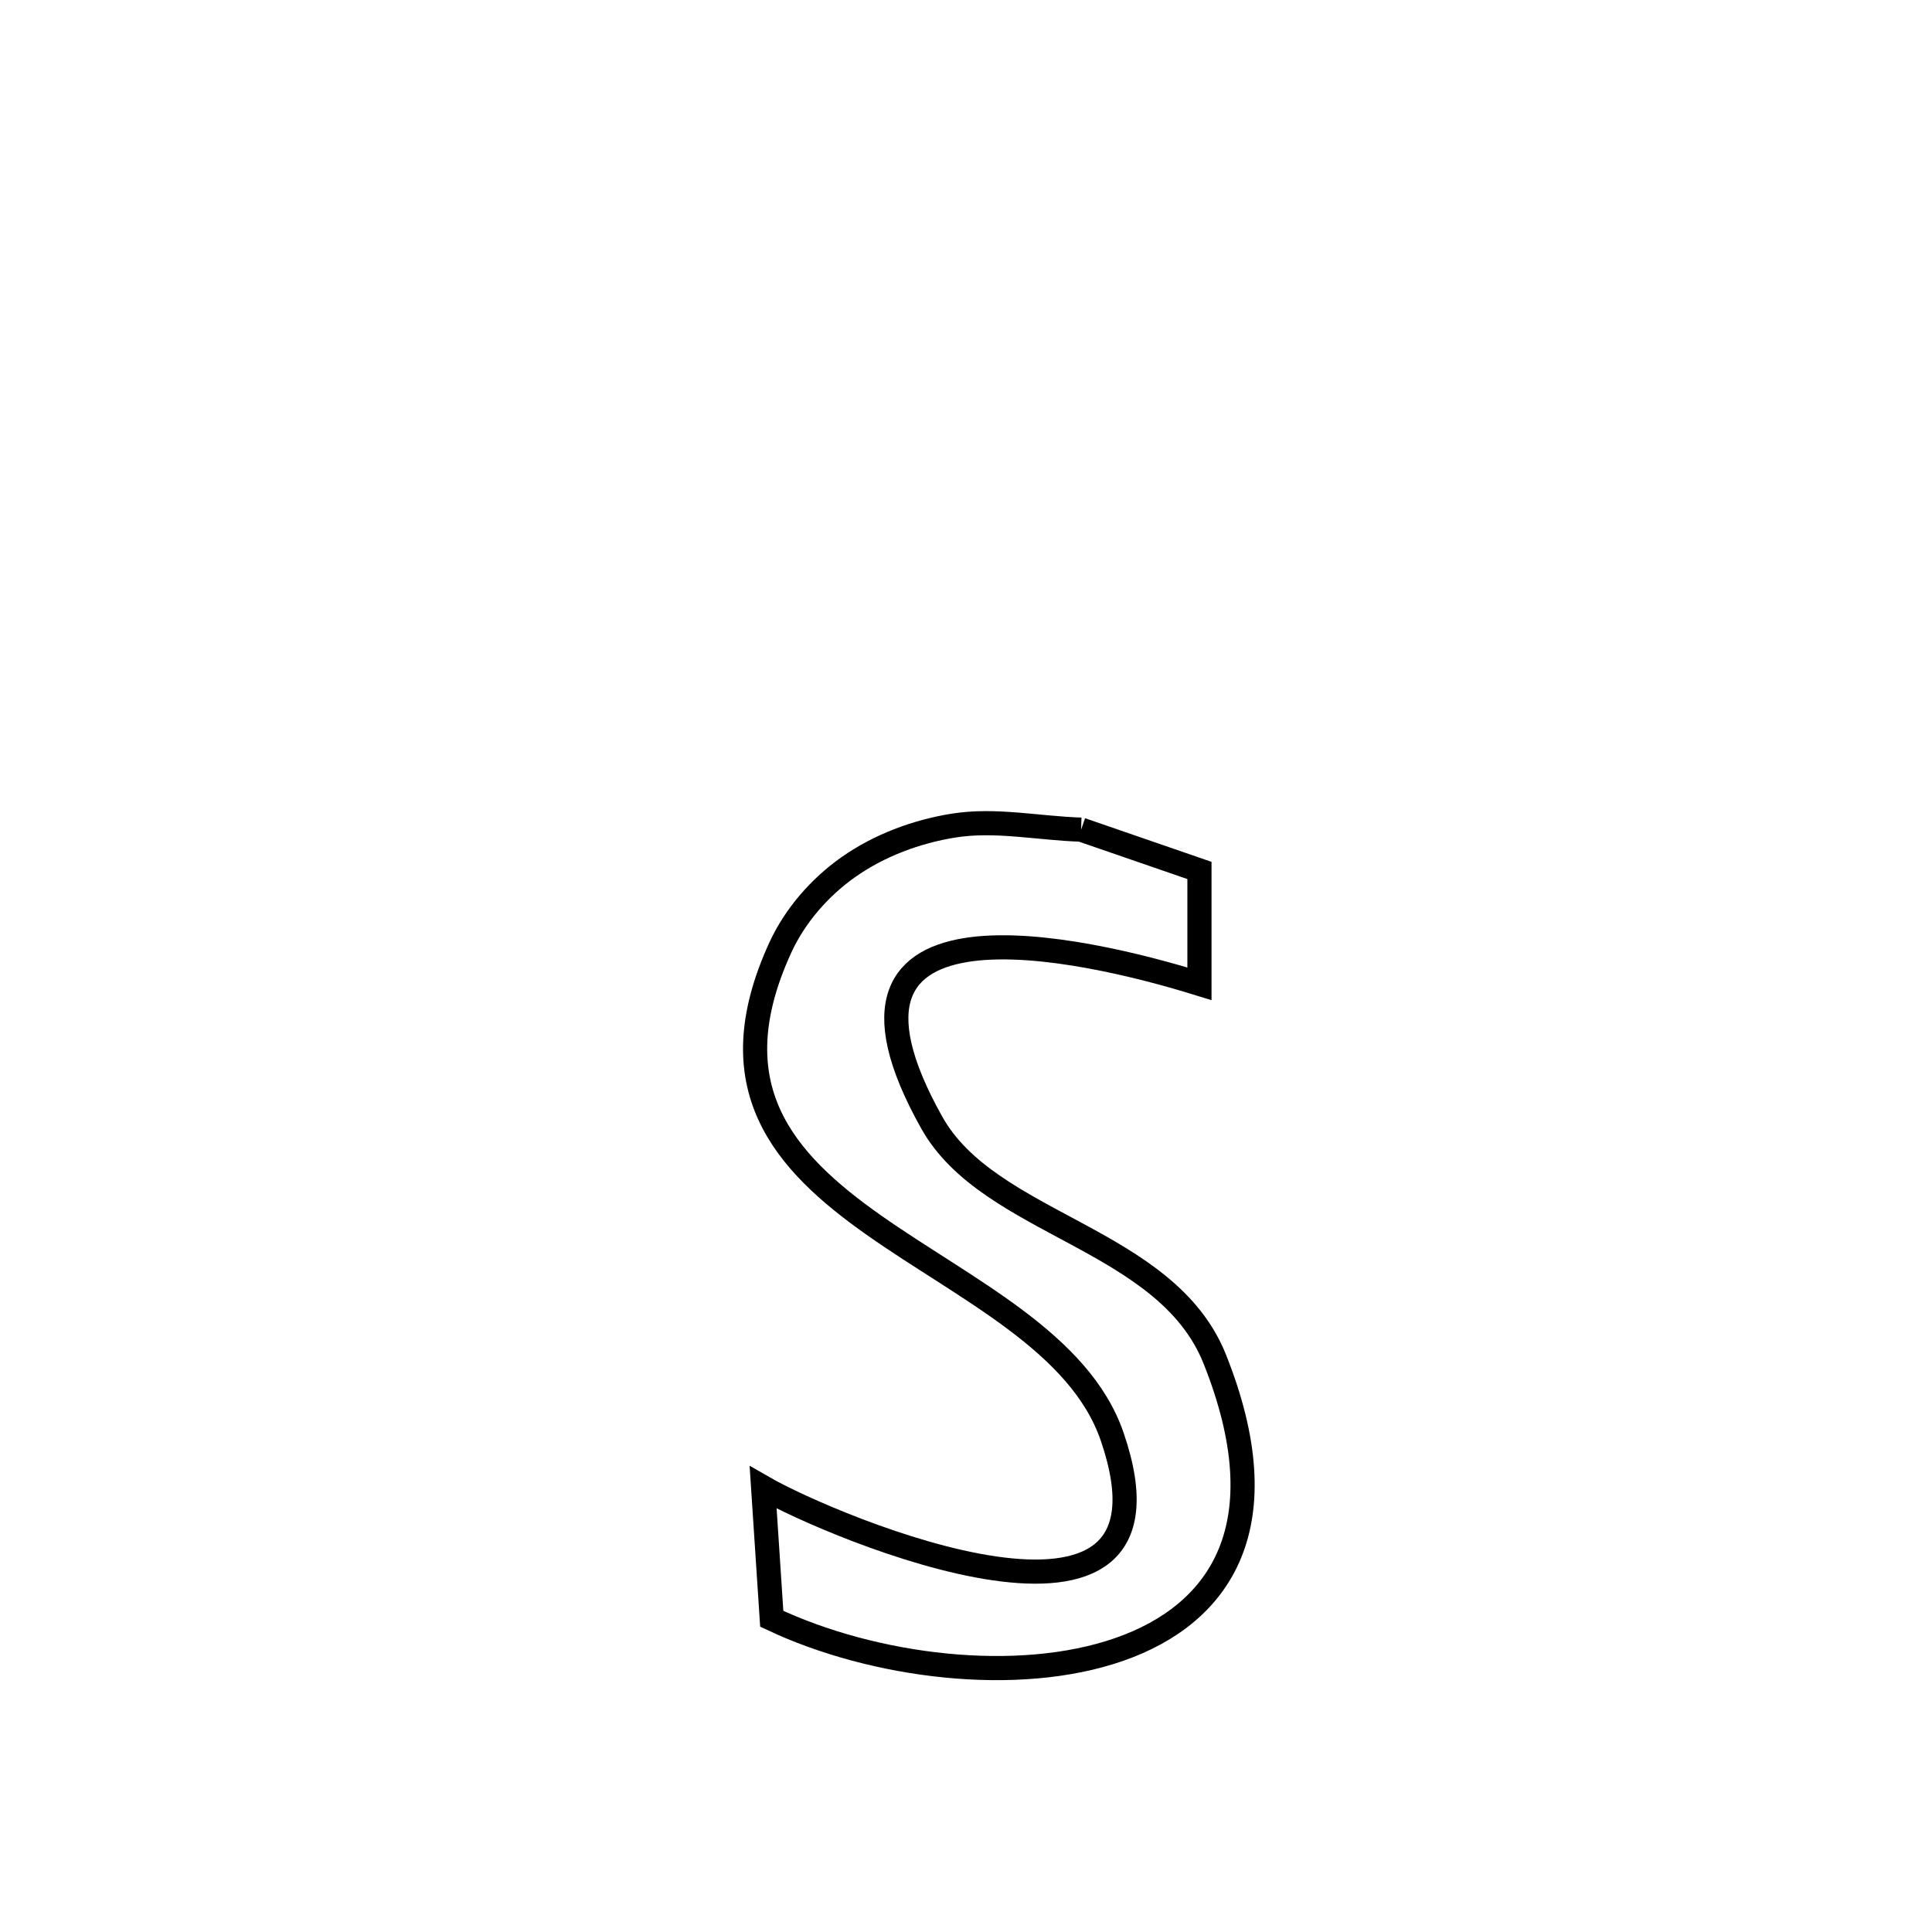<svg xmlns="http://www.w3.org/2000/svg" viewBox="0.0 0.0 24.0 24.0" height="200px" width="200px"><path fill="none" stroke="black" stroke-width=".3" stroke-opacity="1.0"  filling="0" d="M13.43 10.306 L13.43 10.306 C13.92 10.475 14.41 10.644 14.9 10.813 L14.9 10.813 C14.9 11.283 14.9 11.752 14.9 12.221 L14.9 12.221 C13.467 11.776 9.893 10.945 11.575 13.946 C12.292 15.227 14.488 15.371 15.091 16.885 C15.911 18.942 15.17 20.048 13.906 20.489 C12.643 20.931 10.857 20.709 9.587 20.109 L9.587 20.109 C9.551 19.565 9.516 19.021 9.48 18.478 L9.48 18.478 C10.327 18.966 14.855 20.881 13.816 17.847 C13.413 16.671 11.986 16.015 10.858 15.221 C9.73 14.427 8.901 13.496 9.694 11.77 C9.876 11.374 10.182 11.023 10.538 10.772 C10.921 10.502 11.382 10.33 11.844 10.256 C12.366 10.172 12.902 10.29 13.43 10.306 L13.43 10.306"></path></svg>